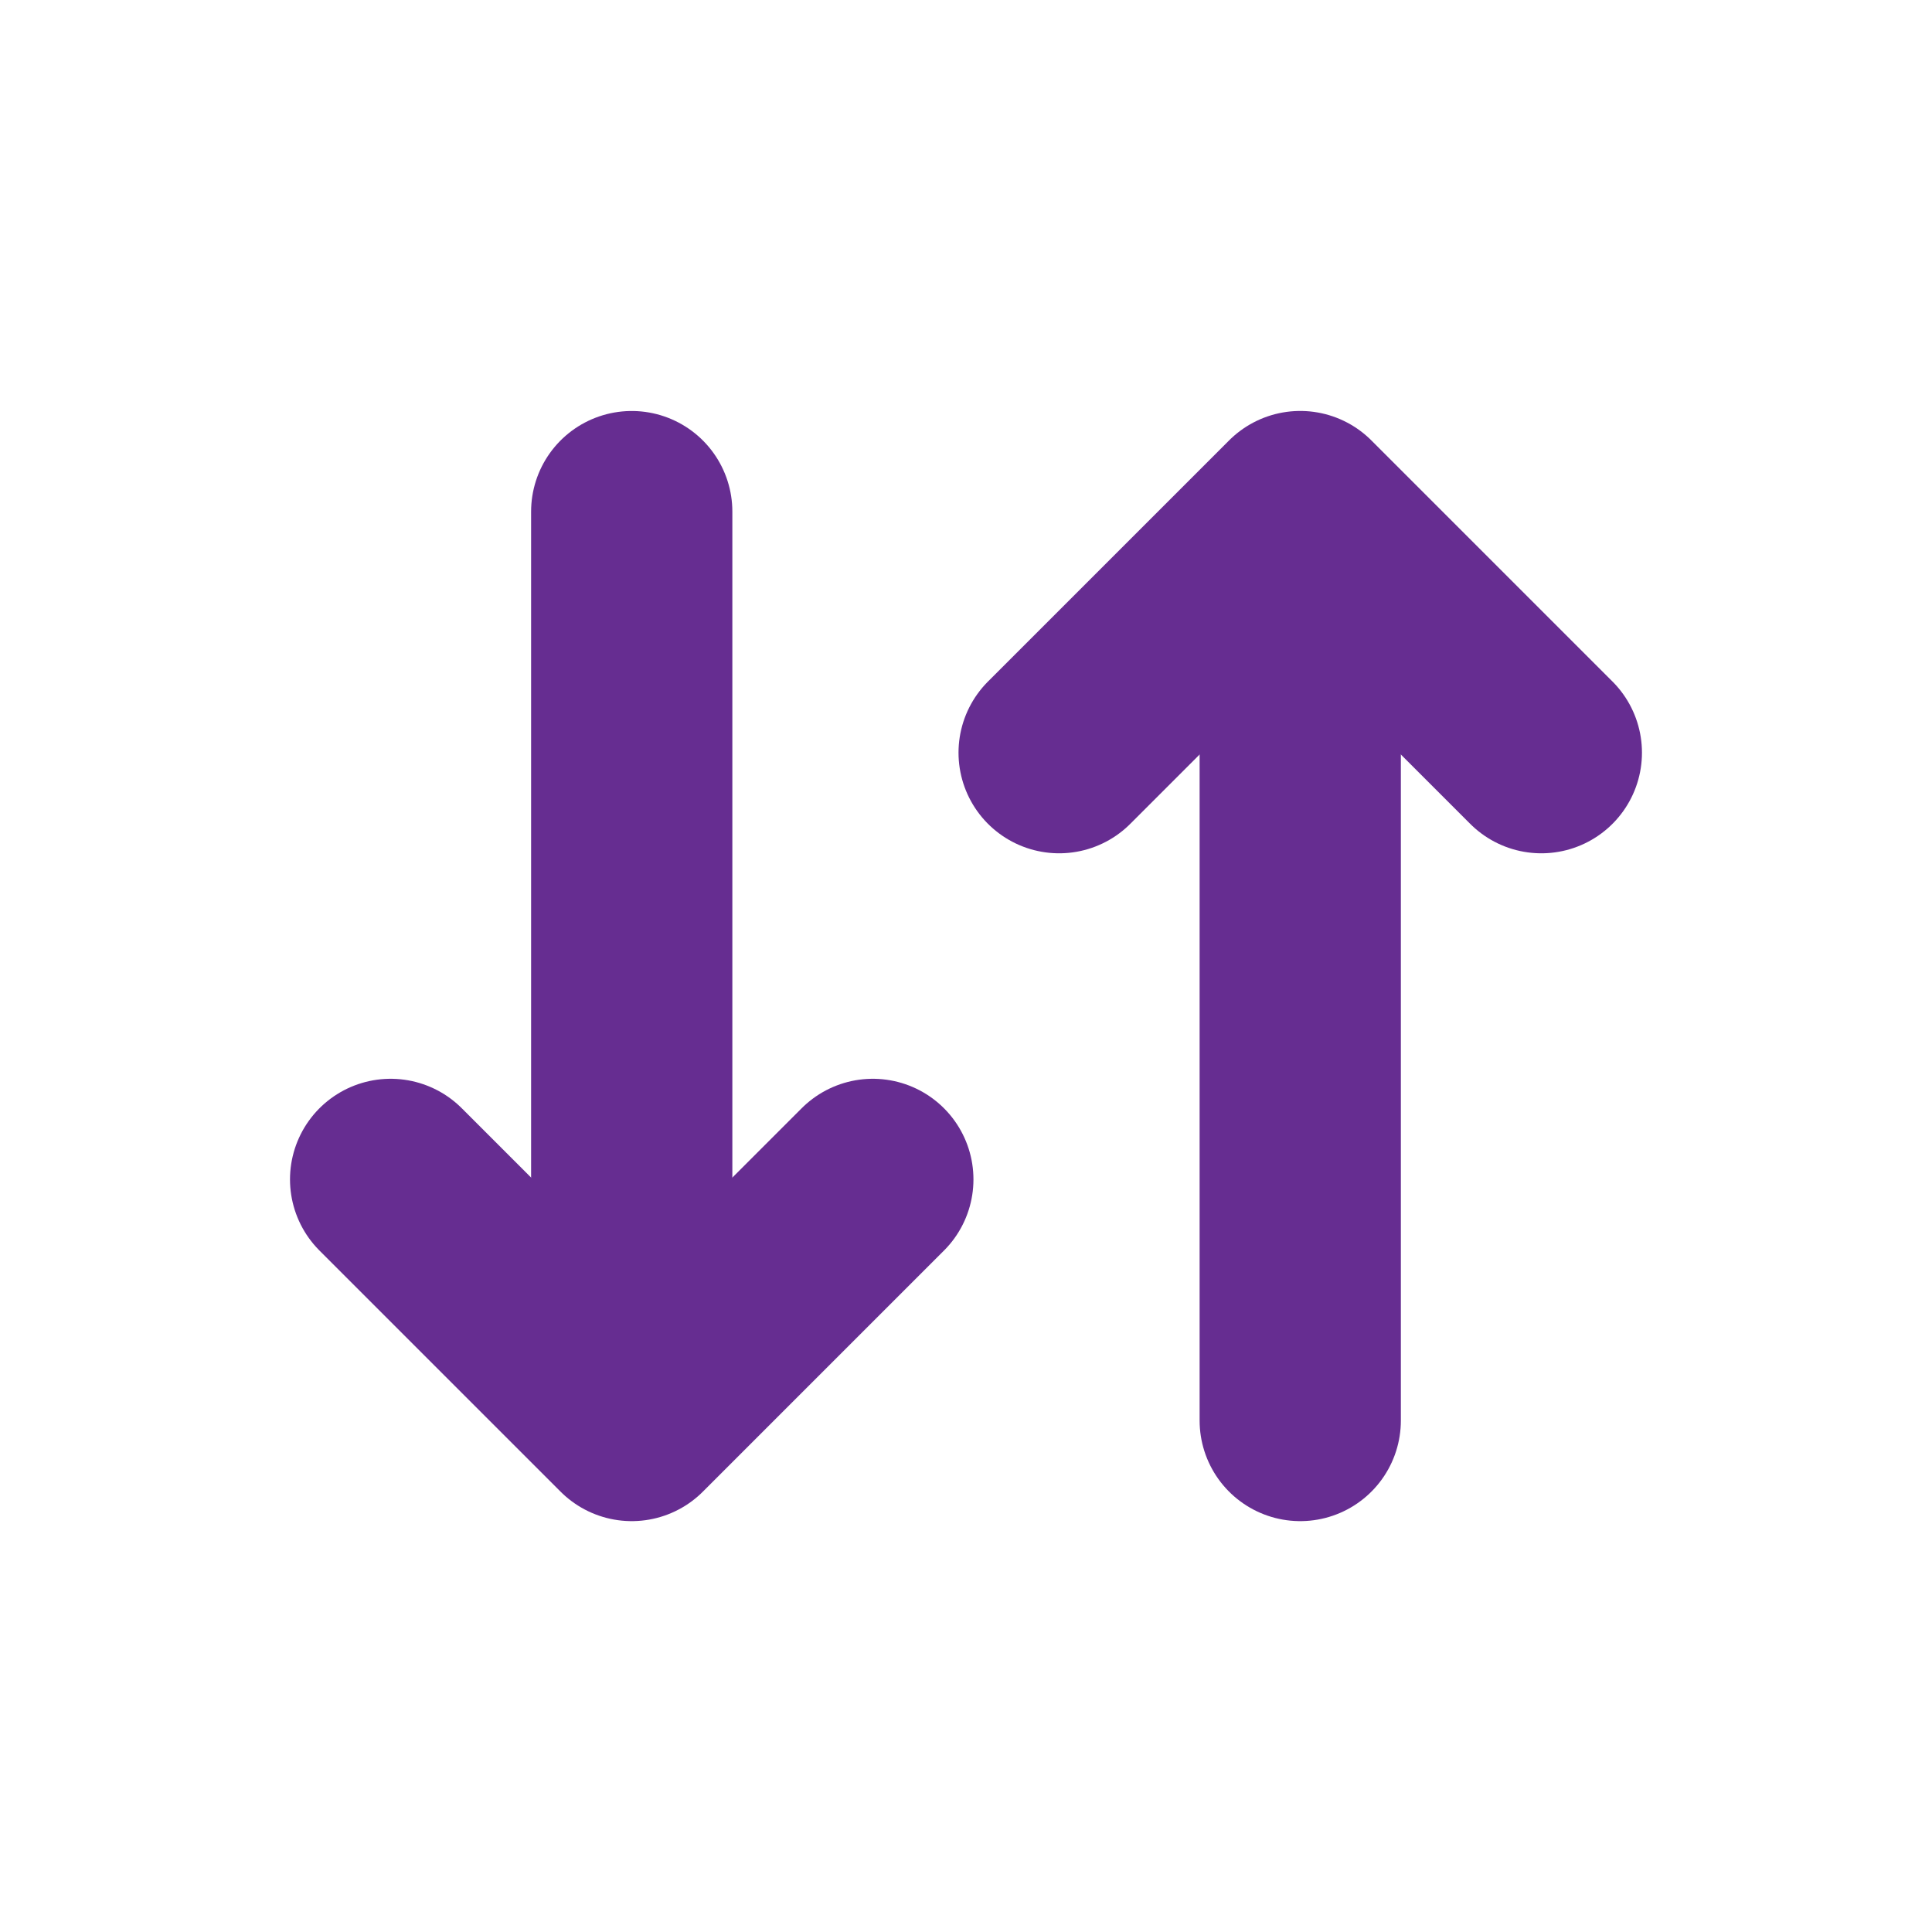 <svg xmlns="http://www.w3.org/2000/svg" width="48" height="48" viewBox="0 0 48 48">
    <g data-name="그룹 484302">
        <g data-name="그룹 471811">
            <path data-name="선 126629" transform="translate(15.695 12.711)" style="fill:none;stroke:#662d91;stroke-linecap:round;stroke-width:5px" d="M0 0v22.251"/>
            <path data-name="패스 845801" d="m267.5 113.917 5.99 5.99 5.99-5.99" transform="translate(-257.795 -84.615)" style="stroke-linejoin:round;fill:none;stroke:#662d91;stroke-linecap:round;stroke-width:5px"/>
            <path data-name="선 126630" transform="rotate(180 16.152 17.646)" style="fill:none;stroke:#662d91;stroke-linecap:round;stroke-width:5px" d="M0 0v22.251"/>
            <path data-name="패스 845802" d="m0 0 5.99 5.99L11.98 0" transform="rotate(180 19.147 9.35)" style="stroke-linejoin:round;fill:none;stroke:#662d91;stroke-linecap:round;stroke-width:5px"/>
        </g>
    </g>
</svg>
